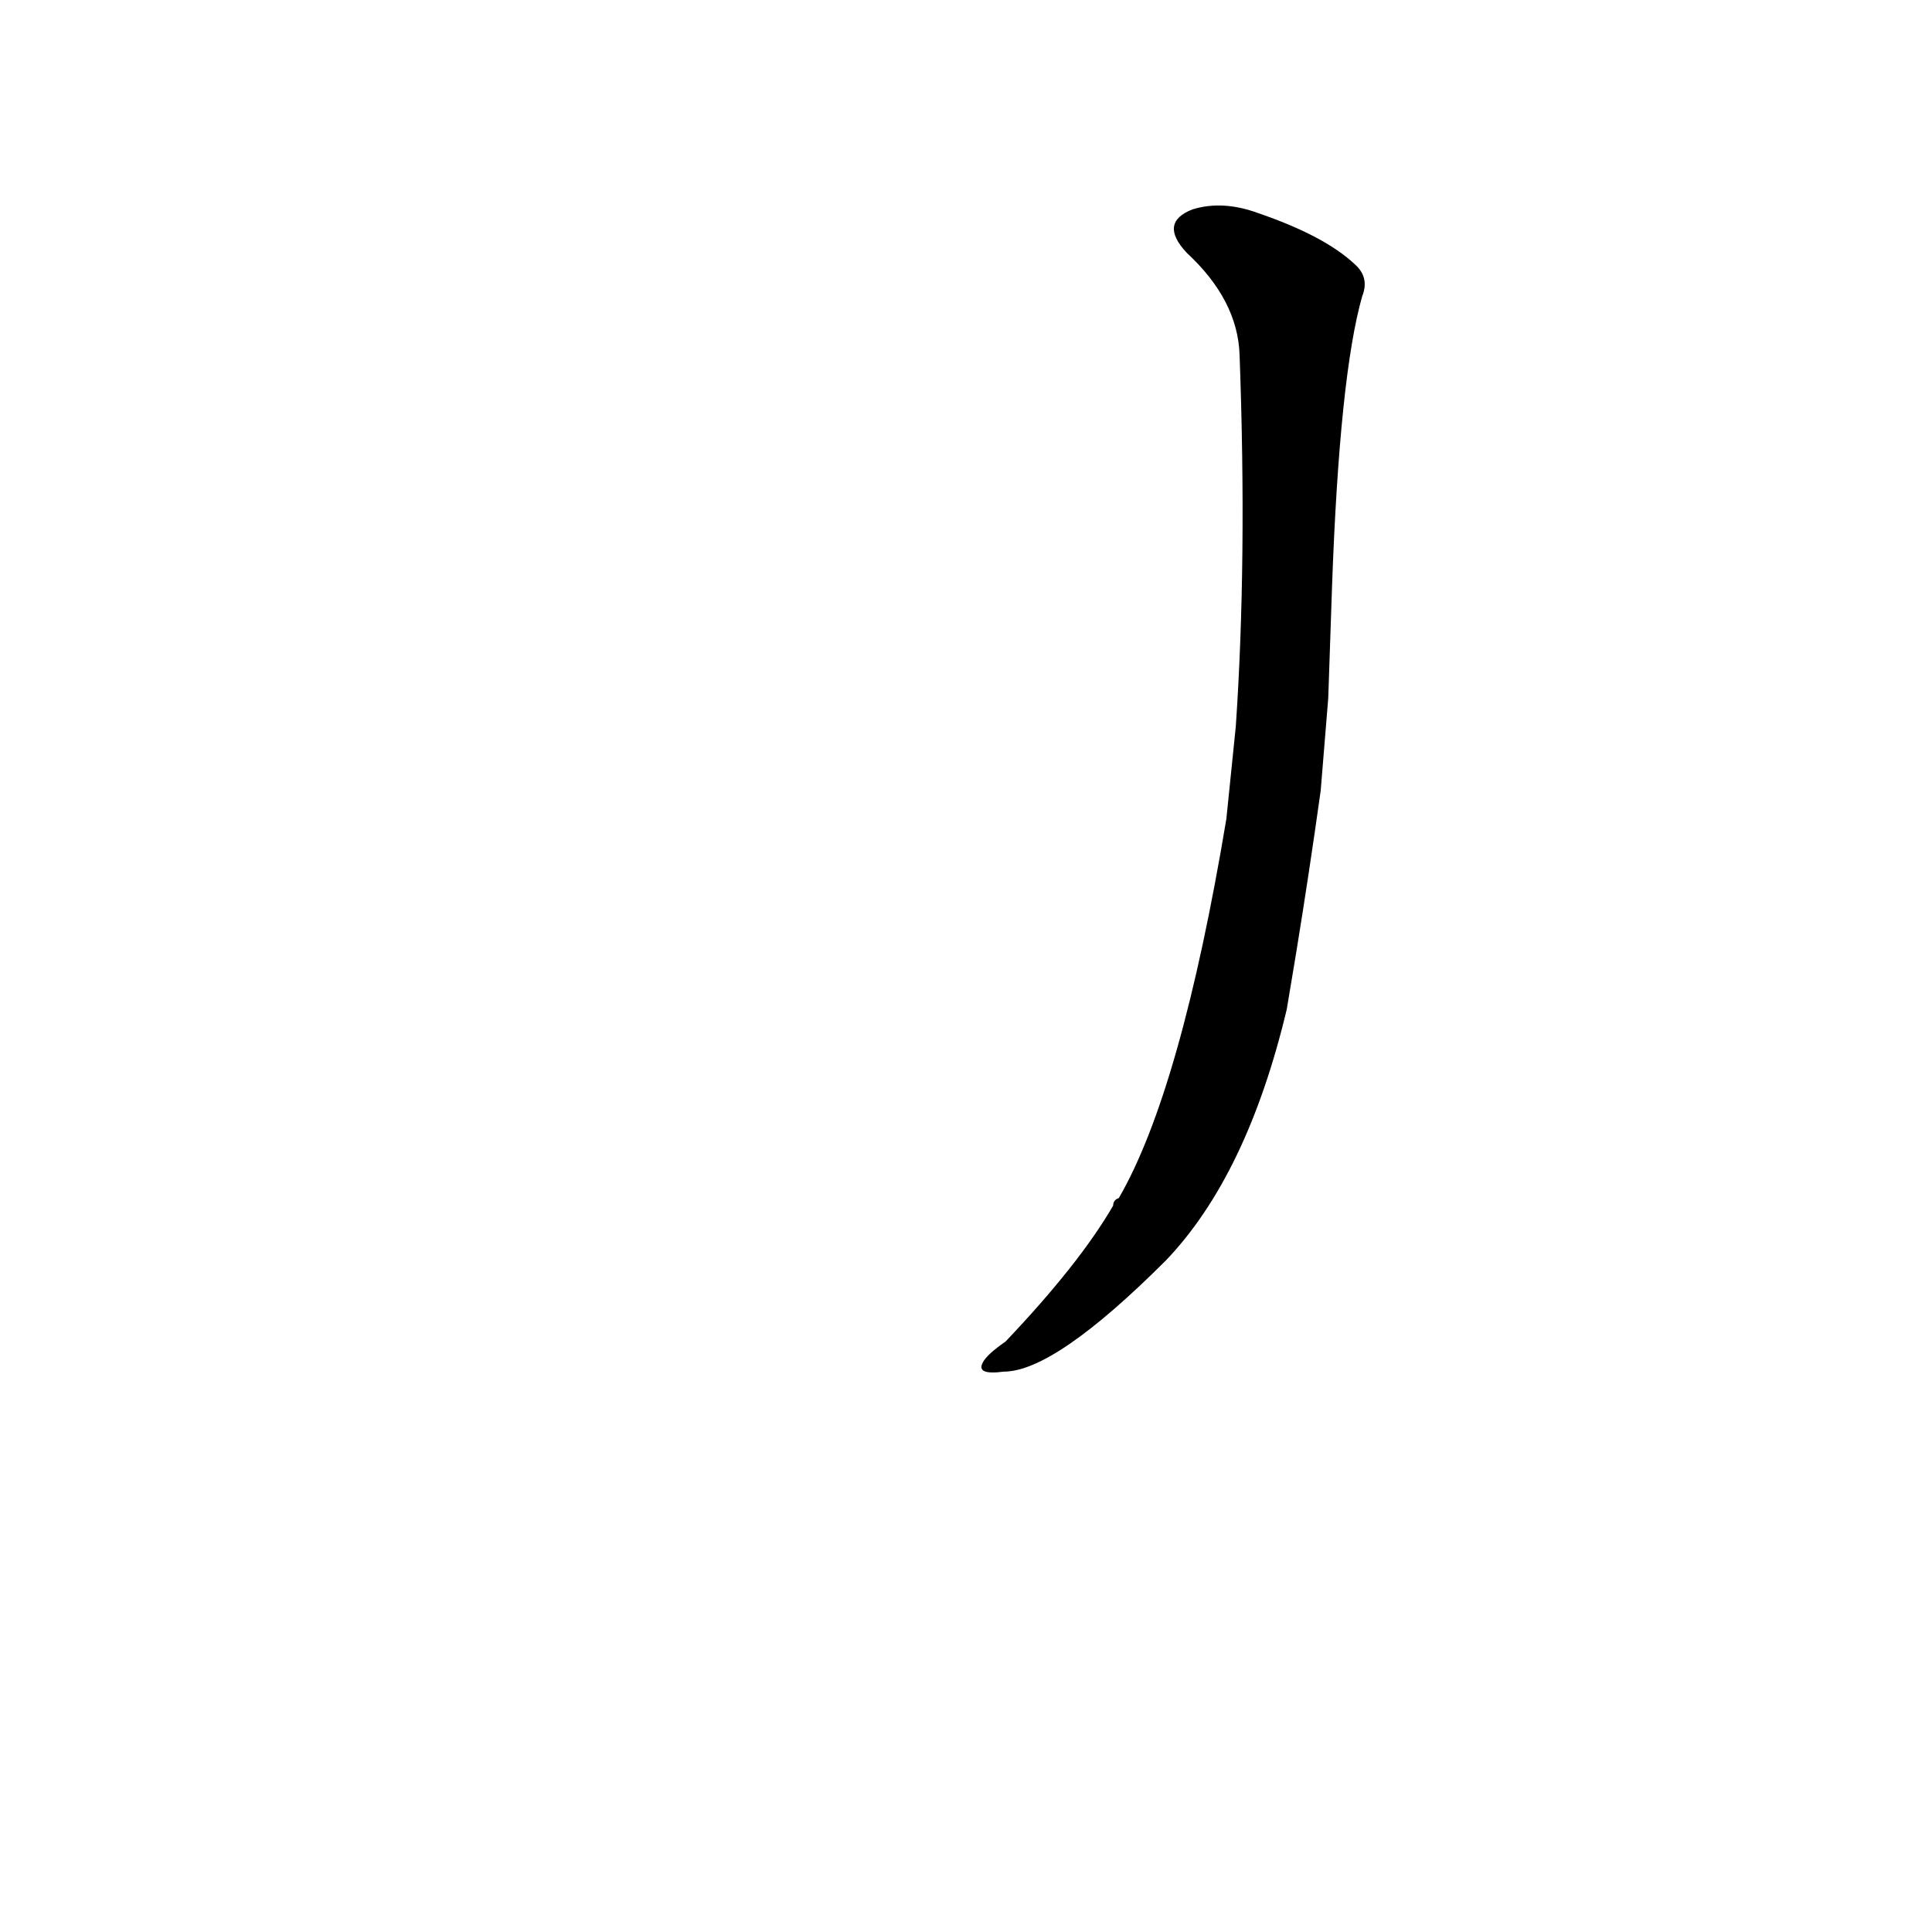 <?xml version='1.0' encoding='utf-8'?>
<svg xmlns="http://www.w3.org/2000/svg" version="1.1" viewBox="0 0 1024 1024"><g transform="scale(1, -1) translate(0, -900)"><path d="M 687 395 Q 694 438 700 481 L 704 530 Q 705 560 706 589 Q 710 701 722 743 Q 726 753 718 760 Q 702 775 667 787 Q 648 794 632 789 Q 614 782 629 766 Q 656 741 657 712 Q 661 603 655 515 L 650 466 Q 626 322 593 265 Q 590 264 590 261 Q 572 230 533 189 Q 523 182 521 178 Q 517 171 532 173 Q 559 173 618 232 Q 661 277 682 365 L 687 395 Z" fill="black" /></g></svg>